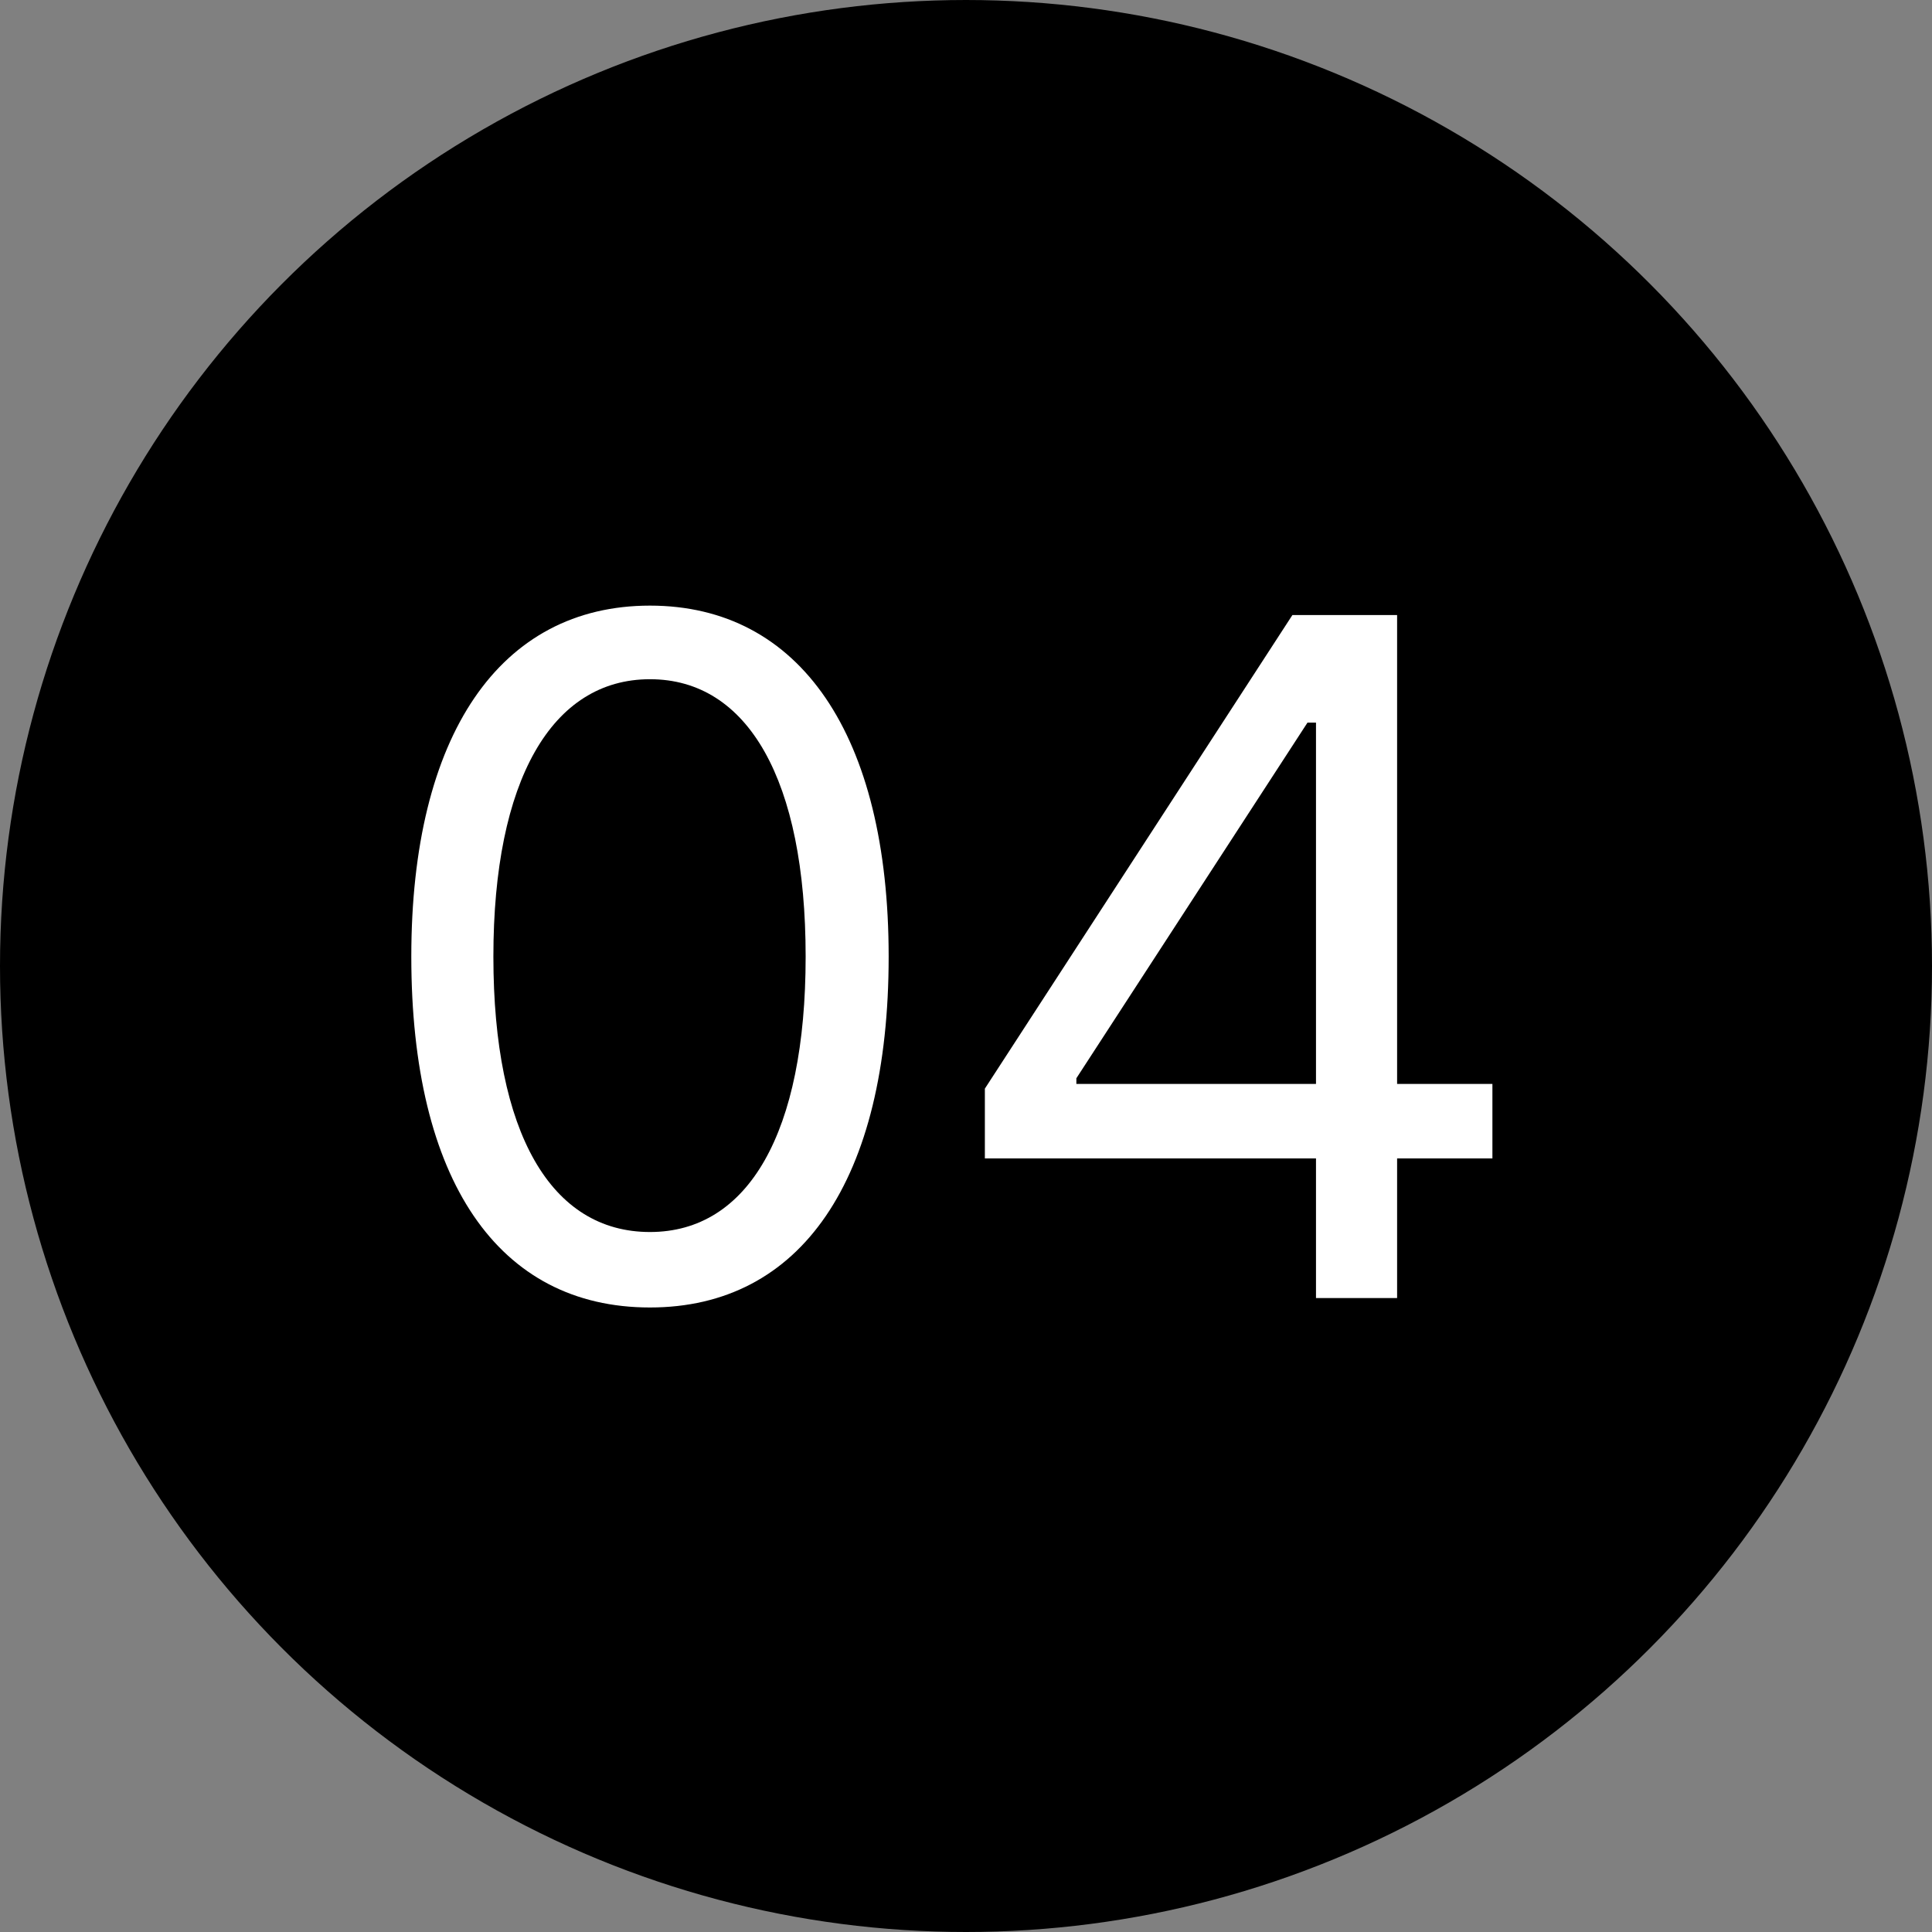 <svg width="64" height="64" viewBox="0 0 64 64" fill="none" xmlns="http://www.w3.org/2000/svg">
<rect x="0" y="0" width="64" height="64" fill="#808080" stroke="none"/>
<circle cx="32" cy="32" r="31" fill="black" stroke="black" stroke-width="2"/>
<path d="M21.531 43.312C16.5 43.312 13.625 39.094 13.625 31.688C13.625 24.344 16.562 20.062 21.531 20.062C26.5 20.062 29.438 24.344 29.438 31.688C29.438 39.094 26.531 43.312 21.531 43.312ZM21.531 40.812C24.781 40.812 26.688 37.531 26.688 31.688C26.688 25.844 24.781 22.5 21.531 22.5C18.281 22.5 16.344 25.844 16.344 31.688C16.344 37.531 18.25 40.812 21.531 40.812ZM32.625 38.375V36.062L42.812 20.375H46.281V35.906H49.438V38.375H46.281V43H43.594V38.375H32.625ZM35.656 35.906H43.594V23.938H43.312L35.656 35.719V35.906Z" fill="white"/>
</svg>
